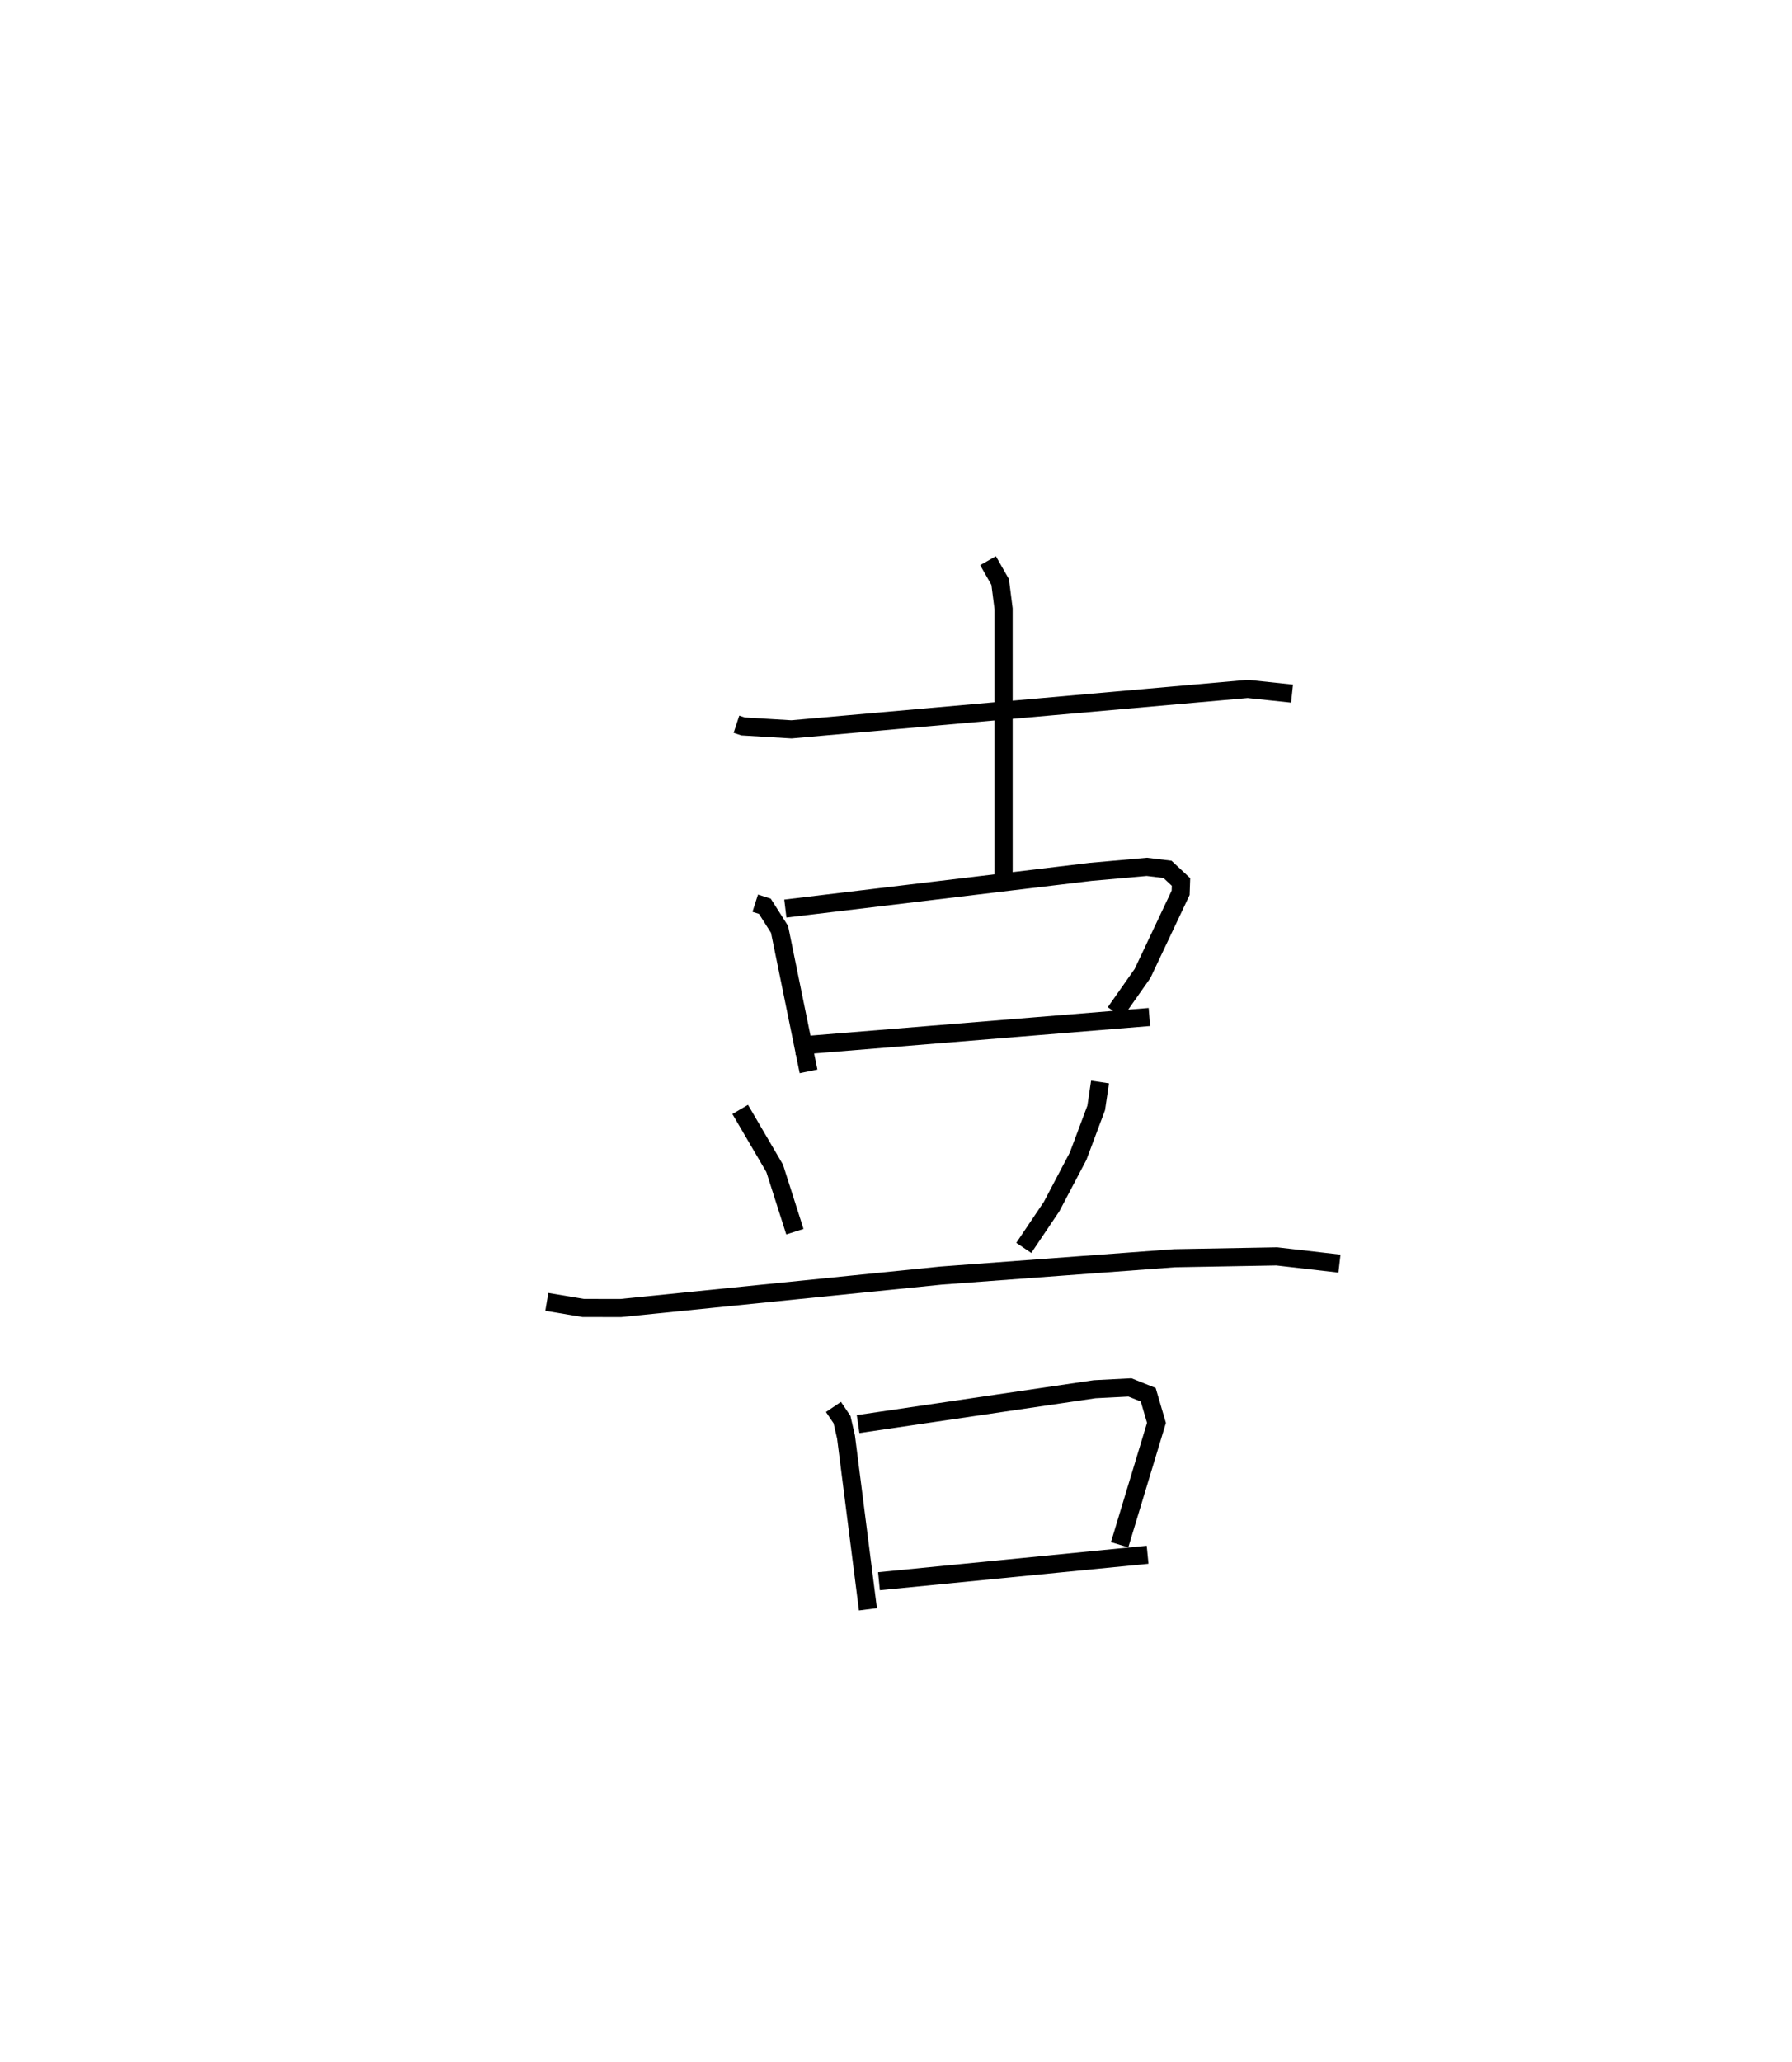 <?xml version="1.0" encoding="utf-8" ?>
<svg baseProfile="full" height="113.85" version="1.1" width="98.994" xmlns="http://www.w3.org/2000/svg" xmlns:ev="http://www.w3.org/2001/xml-events" xmlns:xlink="http://www.w3.org/1999/xlink"><defs /><rect fill="white" height="113.85" width="98.994" x="0" y="0" /><path d="M25,25 m0.0,0.0 m15.683,14.986 l0.365,0.12 2.673,0.161 l25.206,-2.232 2.447,0.259 m-16.793,-7.339 l0.671,1.178 0.189,1.481 l0.001,15.242 m-13.721,1.009 l0.533,0.171 0.81,1.276 l1.602,7.84 m-1.282,-8.99 l16.874,-2.027 3.096,-0.276 l1.141,0.139 0.746,0.696 l-0.021,0.599 -2.105,4.453 l-1.509,2.147 m-17.694,1.856 l19.582,-1.601 m-22.604,5.104 l1.905,3.253 1.116,3.496 m16.858,-8.263 l-0.212,1.428 -0.999,2.666 l-1.465,2.782 -1.537,2.282 m-26.348,2.981 l2.012,0.337 2.068,0.003 l17.712,-1.793 12.876,-0.957 l5.653,-0.102 3.465,0.399 m-27.952,7.913 l0.472,0.698 0.222,0.962 l1.211,9.513 m-0.543,-10.226 l13.066,-1.925 1.95,-0.1 l1.01,0.404 0.456,1.554 l-2.035,6.728 m-13.295,2.014 l14.84,-1.462 " fill="none" stroke="black" stroke-width="1" /></svg>